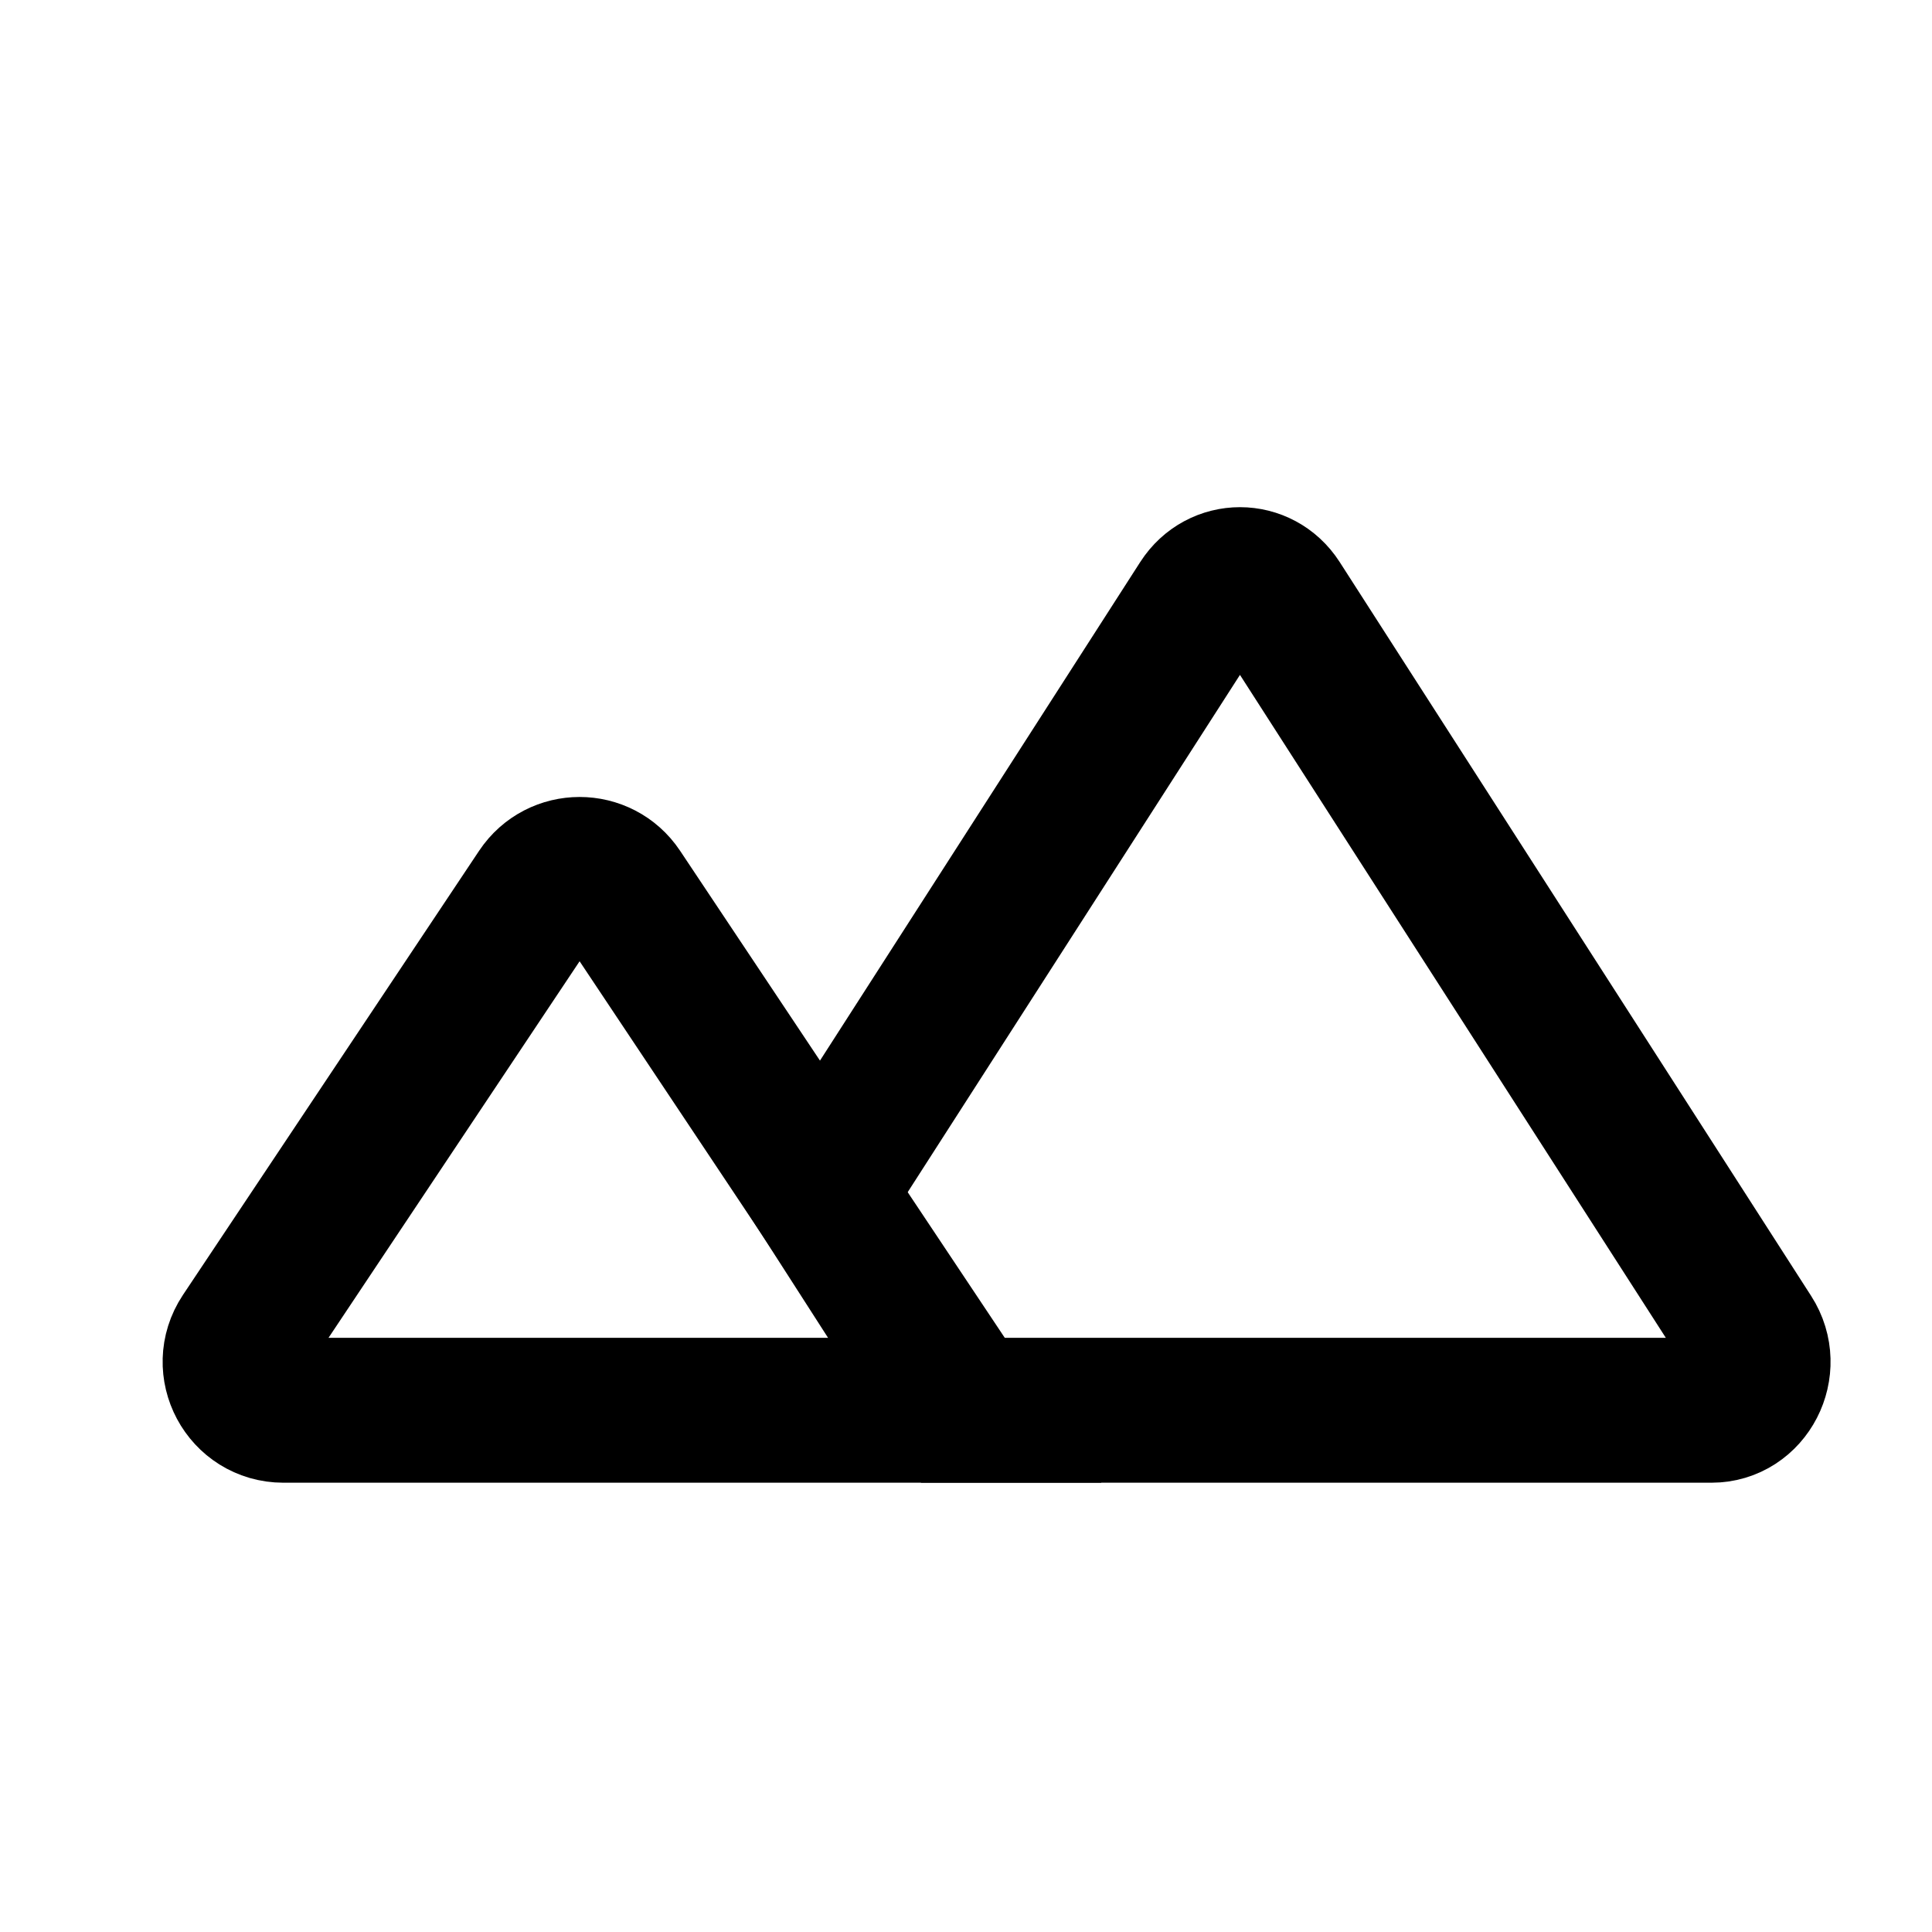 <svg width="20" height="20" viewBox="0 0 20 20" fill="none" xmlns="http://www.w3.org/2000/svg">
<path d="M13.237 6.223L18.118 13.821C18.332 14.153 18.102 14.599 17.717 14.599L9.945 14.599L8.5 12.349L12.435 6.223C12.626 5.926 13.046 5.926 13.237 6.223Z" stroke="black" stroke-width="1.5" stroke-linecap="round"/>
<path d="M2.934 14.599L10 14.599L6.416 9.223C6.218 8.926 5.782 8.926 5.584 9.223L2.518 13.821C2.297 14.154 2.535 14.599 2.934 14.599Z" stroke="black" stroke-width="1.5" stroke-linecap="round"/>
</svg>
